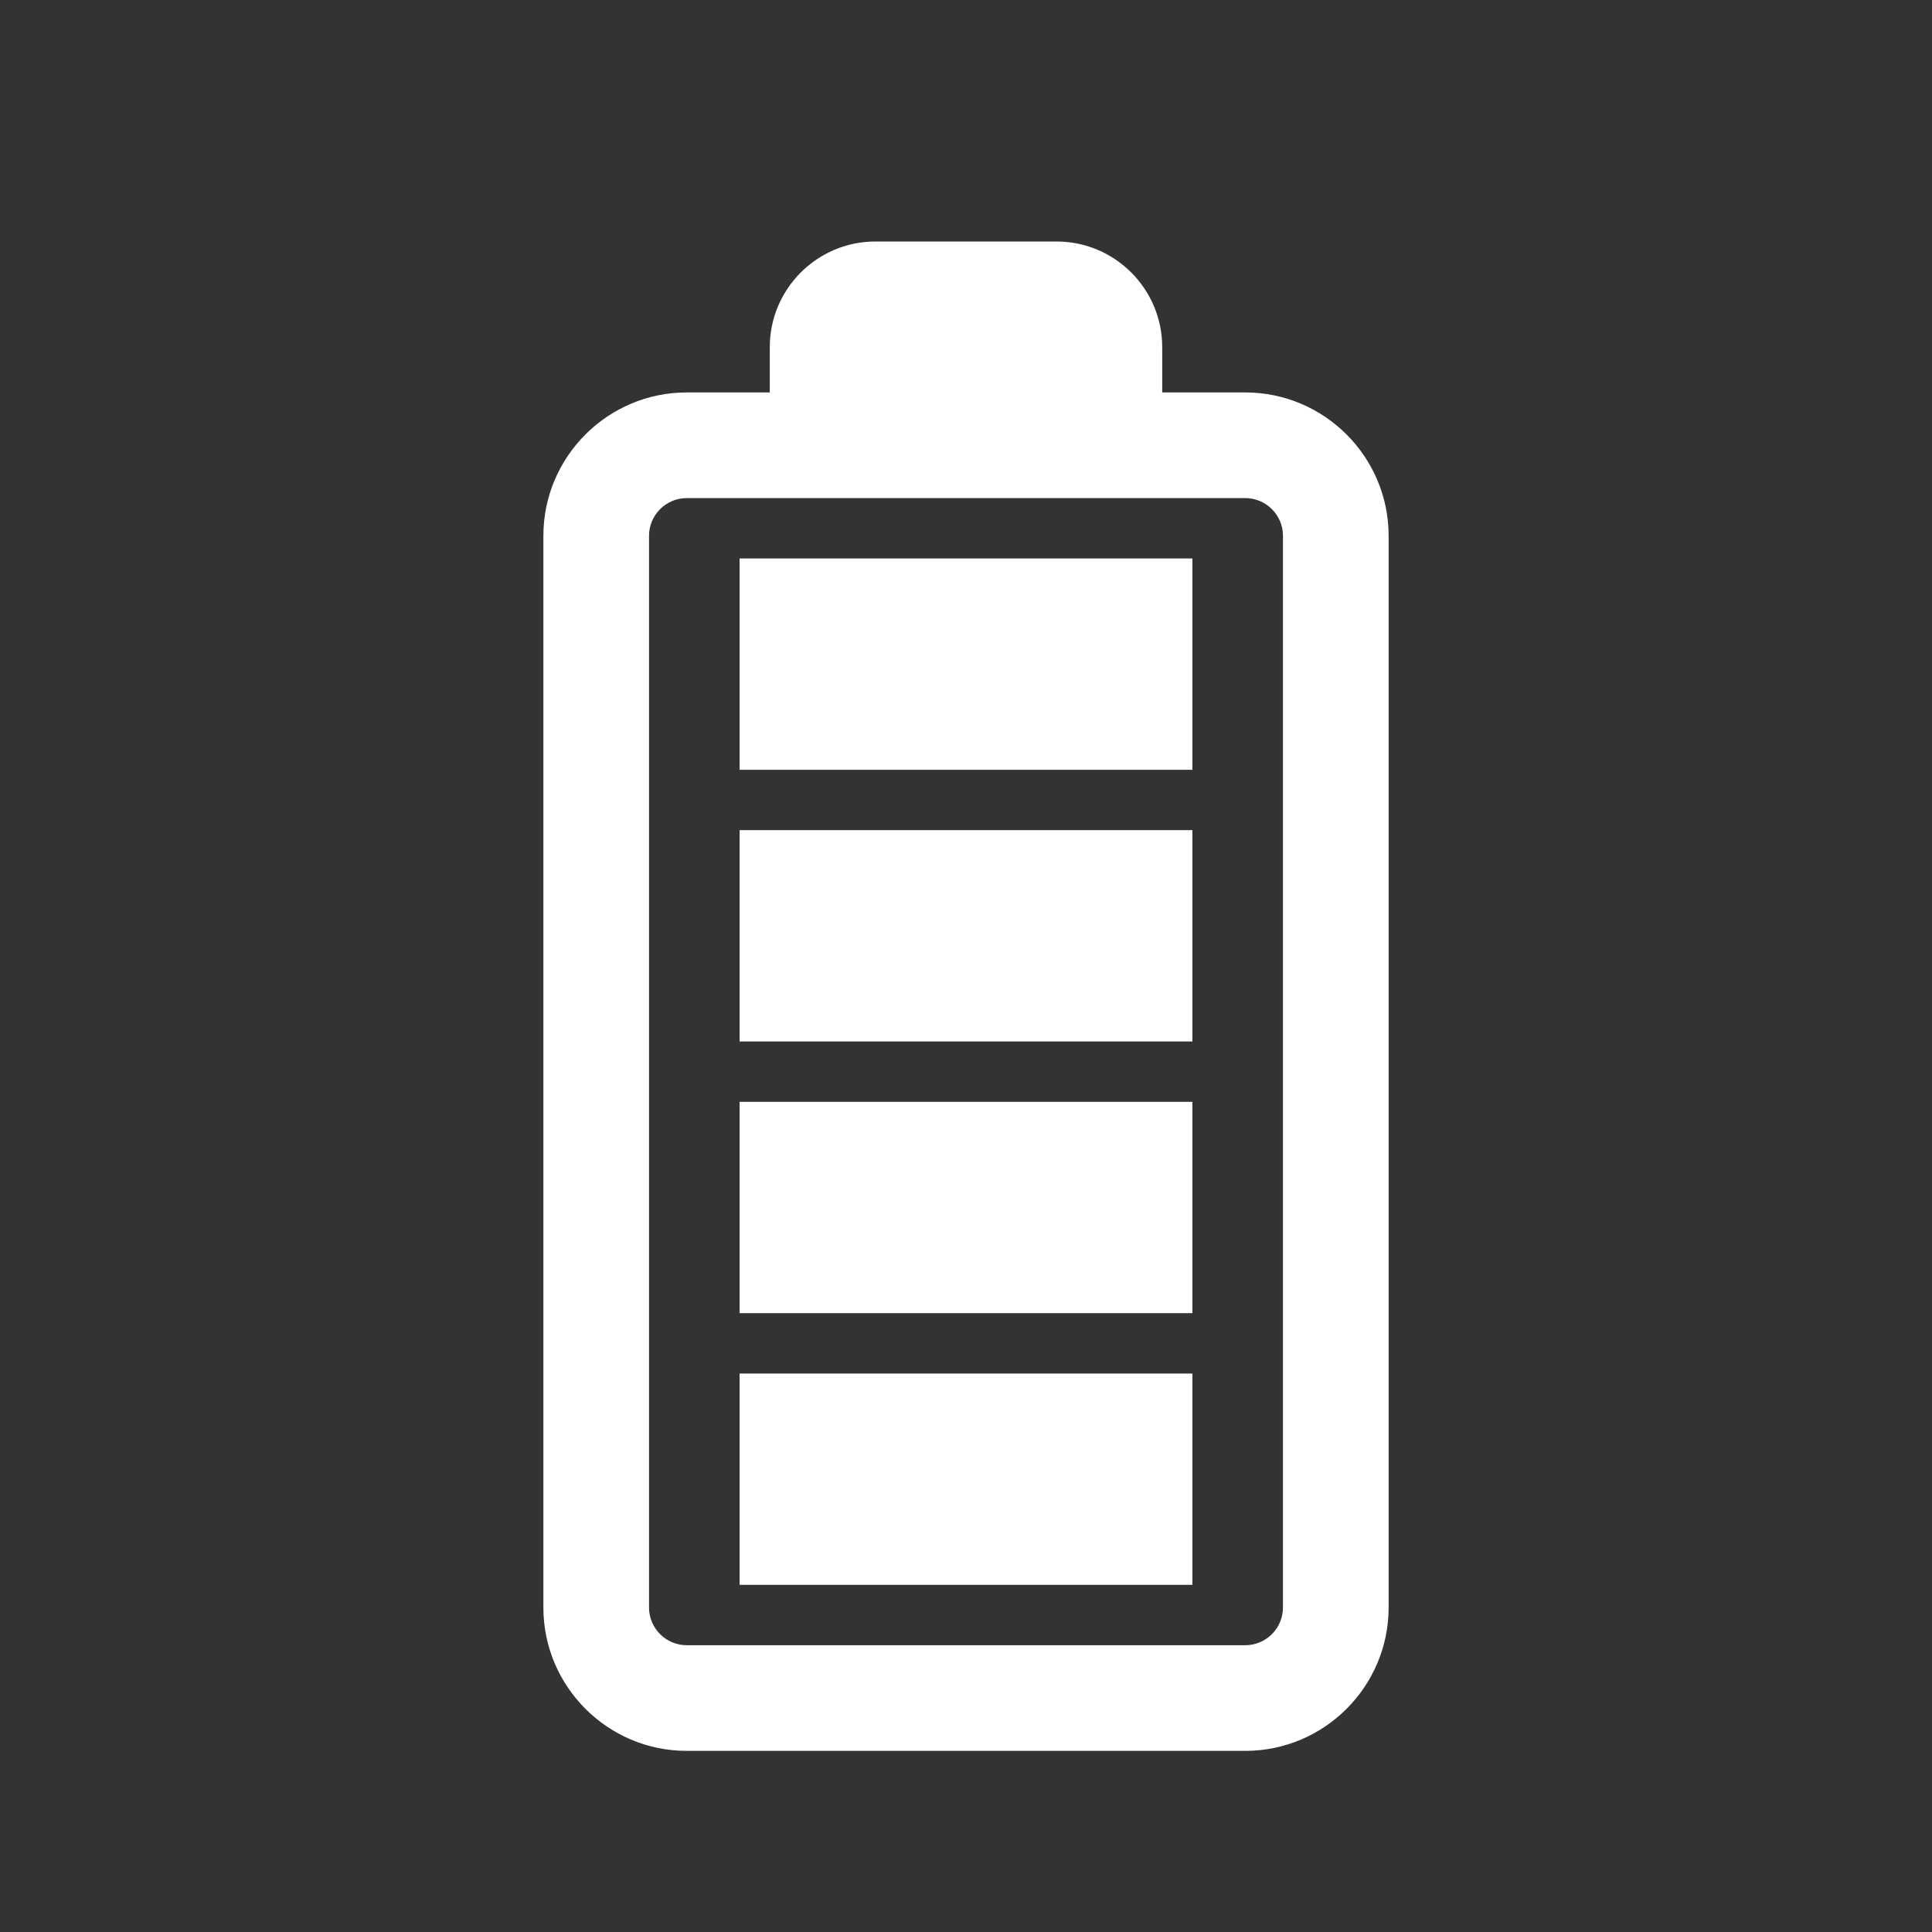 <?xml version="1.0" encoding="utf-8"?>

<svg version="1.2" baseProfile="tiny" xmlns="http://www.w3.org/2000/svg" xmlns:xlink="http://www.w3.org/1999/xlink" x="0px"
	 y="0px" width="128px" height="128px" viewBox="0 0 128 128" xml:space="preserve">
<rect x="0" y="0" width="128" height="128" fill="#333333" stroke="none"/>
<g id="_x31_28px_boxes">
	<rect fill="none" width="128" height="128"/>
</g>
<g id="Production">
	<g>
		<path fill="#ffffff" d="M82.5,26H77v-3c0-3.859-3.141-7-7-7H58c-3.859,0-7,3.141-7,7v3h-5.5c-5.238,0-9.5,4.262-9.5,9.5v71
			c0,5.238,4.262,9.5,9.5,9.5h37c5.238,0,9.5-4.262,9.5-9.5v-71C92,30.262,87.738,26,82.5,26z M85,106.5
			c0,1.379-1.121,2.5-2.5,2.5h-37c-1.379,0-2.5-1.121-2.5-2.5v-71c0-1.379,1.121-2.5,2.5-2.5H51h26h5.5
			c1.379,0,2.5,1.121,2.5,2.5V106.5z"/>
		<rect x="49" y="91" fill="#ffffff" width="30" height="14"/>
		<rect x="49" y="73" fill="#ffffff" width="30" height="14"/>
		<rect x="49" y="55" fill="#ffffff" width="30" height="14"/>
		<rect x="49" y="37" fill="#ffffff" width="30" height="14"/>
	</g>
</g>
</svg>
